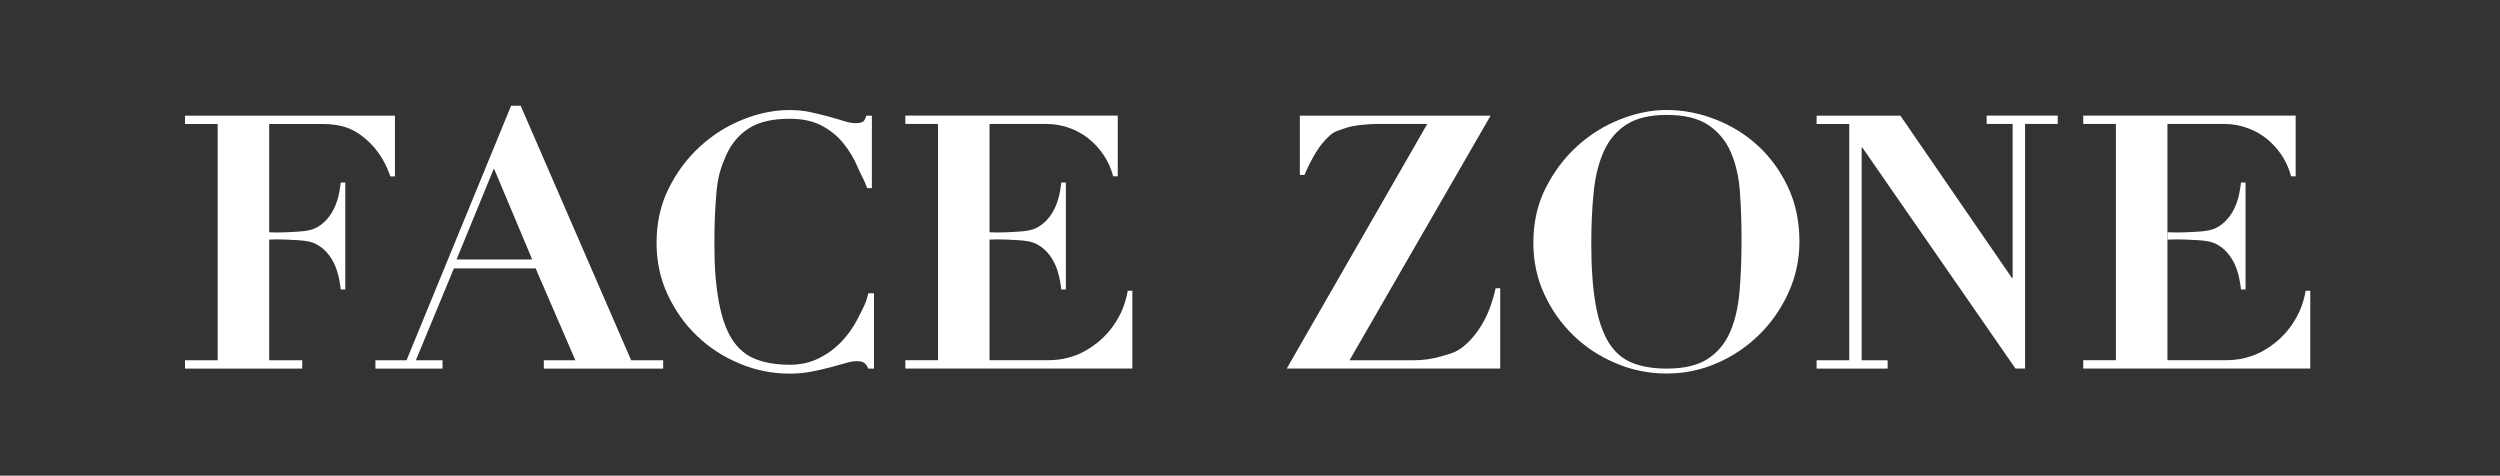 <svg width="473" height="90" viewBox="0 0 473 90" fill="none" xmlns="http://www.w3.org/2000/svg">
<rect x="0" y="0" width="473" height="90" fill="#333333" stroke="none"/>
<path d="M76.92 68.16L96.7 20H98.51L119.41 68.16H125.47V69.74H102.89V68.16H108.86L101.34 50.78H85.88L78.68 68.16H83.73V69.74H71.03V68.16H76.92ZM86.38 49.09H100.69L93.45 31.86L86.38 49.09Z" fill="white"/>
<path d="M164.06 35.59C163.57 34.11 162.97 33.27 162.28 31.64C161.59 30 160.69 28.5 159.59 27.14C158.49 25.77 157.12 24.65 155.49 23.78C153.85 22.91 151.83 22.47 149.41 22.47C146.14 22.47 143.56 23.07 141.68 24.28C139.8 25.49 138.38 27.17 137.41 29.32C136.45 31.47 135.83 33.32 135.56 36.3C135.29 39.28 135.16 42.54 135.16 46.08C135.16 50.74 135.43 53.86 135.97 56.91C136.51 59.96 137.35 62.38 138.49 64.17C139.63 65.96 141.11 67.22 142.93 67.93C144.74 68.65 146.91 69.01 149.42 69.01C151.44 69.01 153.26 68.61 154.9 67.8C156.54 66.99 157.98 65.93 159.24 64.61C160.49 63.29 161.55 61.78 162.4 60.07C163.25 58.37 163.88 57.33 164.28 55.49H165.36V69.74H164.28C164.05 69.2 163.79 68.83 163.47 68.63C163.16 68.43 162.69 68.33 162.06 68.33C161.52 68.33 160.83 68.45 159.98 68.7C159.13 68.95 158.15 69.22 157.06 69.51C155.96 69.8 154.76 70.07 153.46 70.32C152.16 70.57 150.79 70.69 149.36 70.69C146.09 70.69 142.93 70.05 139.88 68.77C136.83 67.49 134.16 65.75 131.85 63.53C129.54 61.31 127.69 58.7 126.3 55.7C124.91 52.7 124.22 49.45 124.22 45.95C124.22 42.14 124.99 38.69 126.54 35.6C128.09 32.51 130.07 29.87 132.49 27.67C134.91 25.48 137.61 23.78 140.59 22.6C143.57 21.41 146.49 20.82 149.36 20.82C150.79 20.82 152.13 20.95 153.36 21.22C154.59 21.49 155.73 21.77 156.79 22.06C157.84 22.35 158.8 22.63 159.65 22.9C160.5 23.17 161.22 23.3 161.8 23.3C162.43 23.3 162.9 23.22 163.21 23.06C163.52 22.9 163.75 22.51 163.88 21.88H164.96V35.59H164.09H164.06Z" fill="white"/>
<path d="M260.68 23.45C258.89 23.45 256.05 23.7 254.7 24.19C253.36 24.68 252.61 24.74 251.6 25.64C250.59 26.54 249.71 27.61 248.95 28.87C248.19 30.12 247.47 31.54 246.8 33.1H245.93V21.88H282.02L255.33 68.16H267.49C269.28 68.16 271.01 67.91 272.67 67.42C274.33 66.93 275.4 66.74 276.82 65.6C278.24 64.46 279.46 62.98 280.52 61.16C281.57 59.35 282.39 57.14 282.97 54.54H283.84V69.73H243.45L270.04 23.45H260.7H260.68Z" fill="white"/>
<path d="M292.44 35.59C293.99 32.5 295.97 29.86 298.39 27.66C300.81 25.47 303.52 23.77 306.52 22.59C309.52 21.4 312.46 20.81 315.32 20.81C318.41 20.81 321.47 21.39 324.49 22.56C327.51 23.73 330.2 25.38 332.56 27.53C334.91 29.68 336.82 32.29 338.27 35.36C339.73 38.43 340.45 41.89 340.45 45.74C340.45 49.1 339.77 52.29 338.4 55.32C337.03 58.34 335.2 61 332.89 63.28C330.58 65.56 327.92 67.37 324.89 68.69C321.87 70.01 318.67 70.67 315.31 70.67C311.95 70.67 308.81 70.03 305.77 68.75C302.72 67.47 300.05 65.73 297.74 63.51C295.43 61.29 293.58 58.68 292.19 55.68C290.8 52.68 290.11 49.43 290.11 45.93C290.11 42.12 290.88 38.67 292.43 35.58L292.44 35.59ZM301.88 57.53C302.42 60.6 303.26 63.04 304.4 64.86C305.54 66.67 307.02 67.94 308.84 68.66C310.65 69.38 312.82 69.74 315.32 69.74C318.64 69.74 321.23 69.12 323.12 67.89C325 66.66 326.41 64.96 327.35 62.78C328.29 60.61 328.88 58.03 329.13 55.05C329.38 52.07 329.5 48.83 329.5 45.34C329.5 42.2 329.4 39.21 329.2 36.37C329 33.53 328.43 31.02 327.49 28.84C326.55 26.67 325.13 24.94 323.22 23.66C321.31 22.38 318.68 21.74 315.32 21.74C312.18 21.74 309.68 22.33 307.79 23.52C305.91 24.71 304.47 26.38 303.49 28.53C302.5 30.68 301.85 33.23 301.54 36.19C301.23 39.15 301.07 42.4 301.07 45.94C301.07 50.6 301.34 54.47 301.88 57.53Z" fill="white"/>
<path d="M359.55 21.88L380.66 52.6H380.79V23.45H375.88V21.87H389.32V23.45H383.14V69.73H381.33L352.36 27.92H352.23V68.16H357.14V69.74H343.7V68.16H349.88V23.46H343.7V21.88H359.56H359.55Z" fill="white"/>
<path d="M436.23 55.01C435.81 57.49 434.93 59.31 434.28 60.42C432 64.34 428.57 66.35 426.68 67.11C425.38 67.63 424.04 67.89 424.04 67.89C423.11 68.06 422.13 68.15 421.1 68.15H410.08V23.45H420.77C422.08 23.45 424.14 23.65 426.35 24.69C429.9 26.37 431.67 29.21 432.33 30.44C432.95 31.59 433.28 32.63 433.47 33.36H434.34V21.87H394.15V23.45H400.33V68.15H394.15V69.73H437.1V55.01H436.23Z" fill="white"/>
<path d="M423.99 34.51C423.97 34.7 423.94 34.96 423.9 35.29C423.81 35.94 423.54 37.78 422.78 39.35C422.51 39.91 421.58 41.84 419.56 42.98C418.22 43.74 416.76 43.8 413.84 43.94C412.28 44.01 410.99 43.98 410.08 43.94V45.34C410.99 45.3 412.29 45.27 413.84 45.34C416.77 45.47 418.23 45.54 419.56 46.3C421.58 47.44 422.5 49.37 422.78 49.93C423.53 51.5 423.8 53.33 423.9 53.99C423.95 54.31 423.98 54.58 423.99 54.77H424.86V34.53H423.99V34.51Z" fill="white"/>
<path d="M64.46 34.51C64.44 34.7 64.41 34.96 64.37 35.29C64.28 35.94 64.01 37.78 63.25 39.35C62.98 39.91 62.05 41.84 60.03 42.98C58.69 43.74 57.23 43.8 54.31 43.94C52.75 44.01 51.46 43.98 50.55 43.94V45.34C51.46 45.3 52.76 45.27 54.31 45.34C57.24 45.47 58.7 45.54 60.03 46.3C62.05 47.44 62.97 49.37 63.25 49.93C64 51.5 64.27 53.33 64.37 53.99C64.42 54.31 64.45 54.58 64.46 54.77H65.33V34.53H64.46V34.51Z" fill="white"/>
<path d="M200.79 34.51C200.77 34.7 200.74 34.96 200.7 35.29C200.61 35.94 200.34 37.78 199.58 39.35C199.31 39.91 198.38 41.84 196.36 42.98C195.02 43.74 193.56 43.8 190.64 43.94C189.08 44.01 187.79 43.98 186.88 43.94V45.34C187.79 45.3 189.09 45.27 190.64 45.34C193.57 45.47 195.03 45.54 196.36 46.3C198.38 47.44 199.3 49.37 199.58 49.93C200.33 51.5 200.6 53.33 200.7 53.99C200.75 54.31 200.78 54.58 200.79 54.77H201.66V34.53H200.79V34.51Z" fill="white"/>
<path d="M213.37 55.01C212.95 57.49 212.07 59.31 211.42 60.42C209.14 64.34 205.71 66.35 203.82 67.11C202.52 67.63 201.18 67.89 201.18 67.89C200.25 68.06 199.27 68.15 198.24 68.15H187.22V23.45H197.91C199.22 23.45 201.28 23.65 203.49 24.69C207.04 26.37 208.81 29.21 209.47 30.44C210.09 31.59 210.42 32.63 210.61 33.36H211.48V21.87H171.29V23.45H177.47V68.15H171.29V69.73H214.24V55.01H213.37Z" fill="white"/>
<path d="M35 21.88V23.46H41.18V68.16H35V69.74H57.18V68.16H50.93V23.46H61.08C62.87 23.46 64.43 23.71 65.75 24.2C67.49 24.85 68.59 25.79 69.21 26.32C72 28.68 73.27 31.65 73.85 33.38H74.72V21.89H35V21.88Z" fill="white"/>
</svg>
